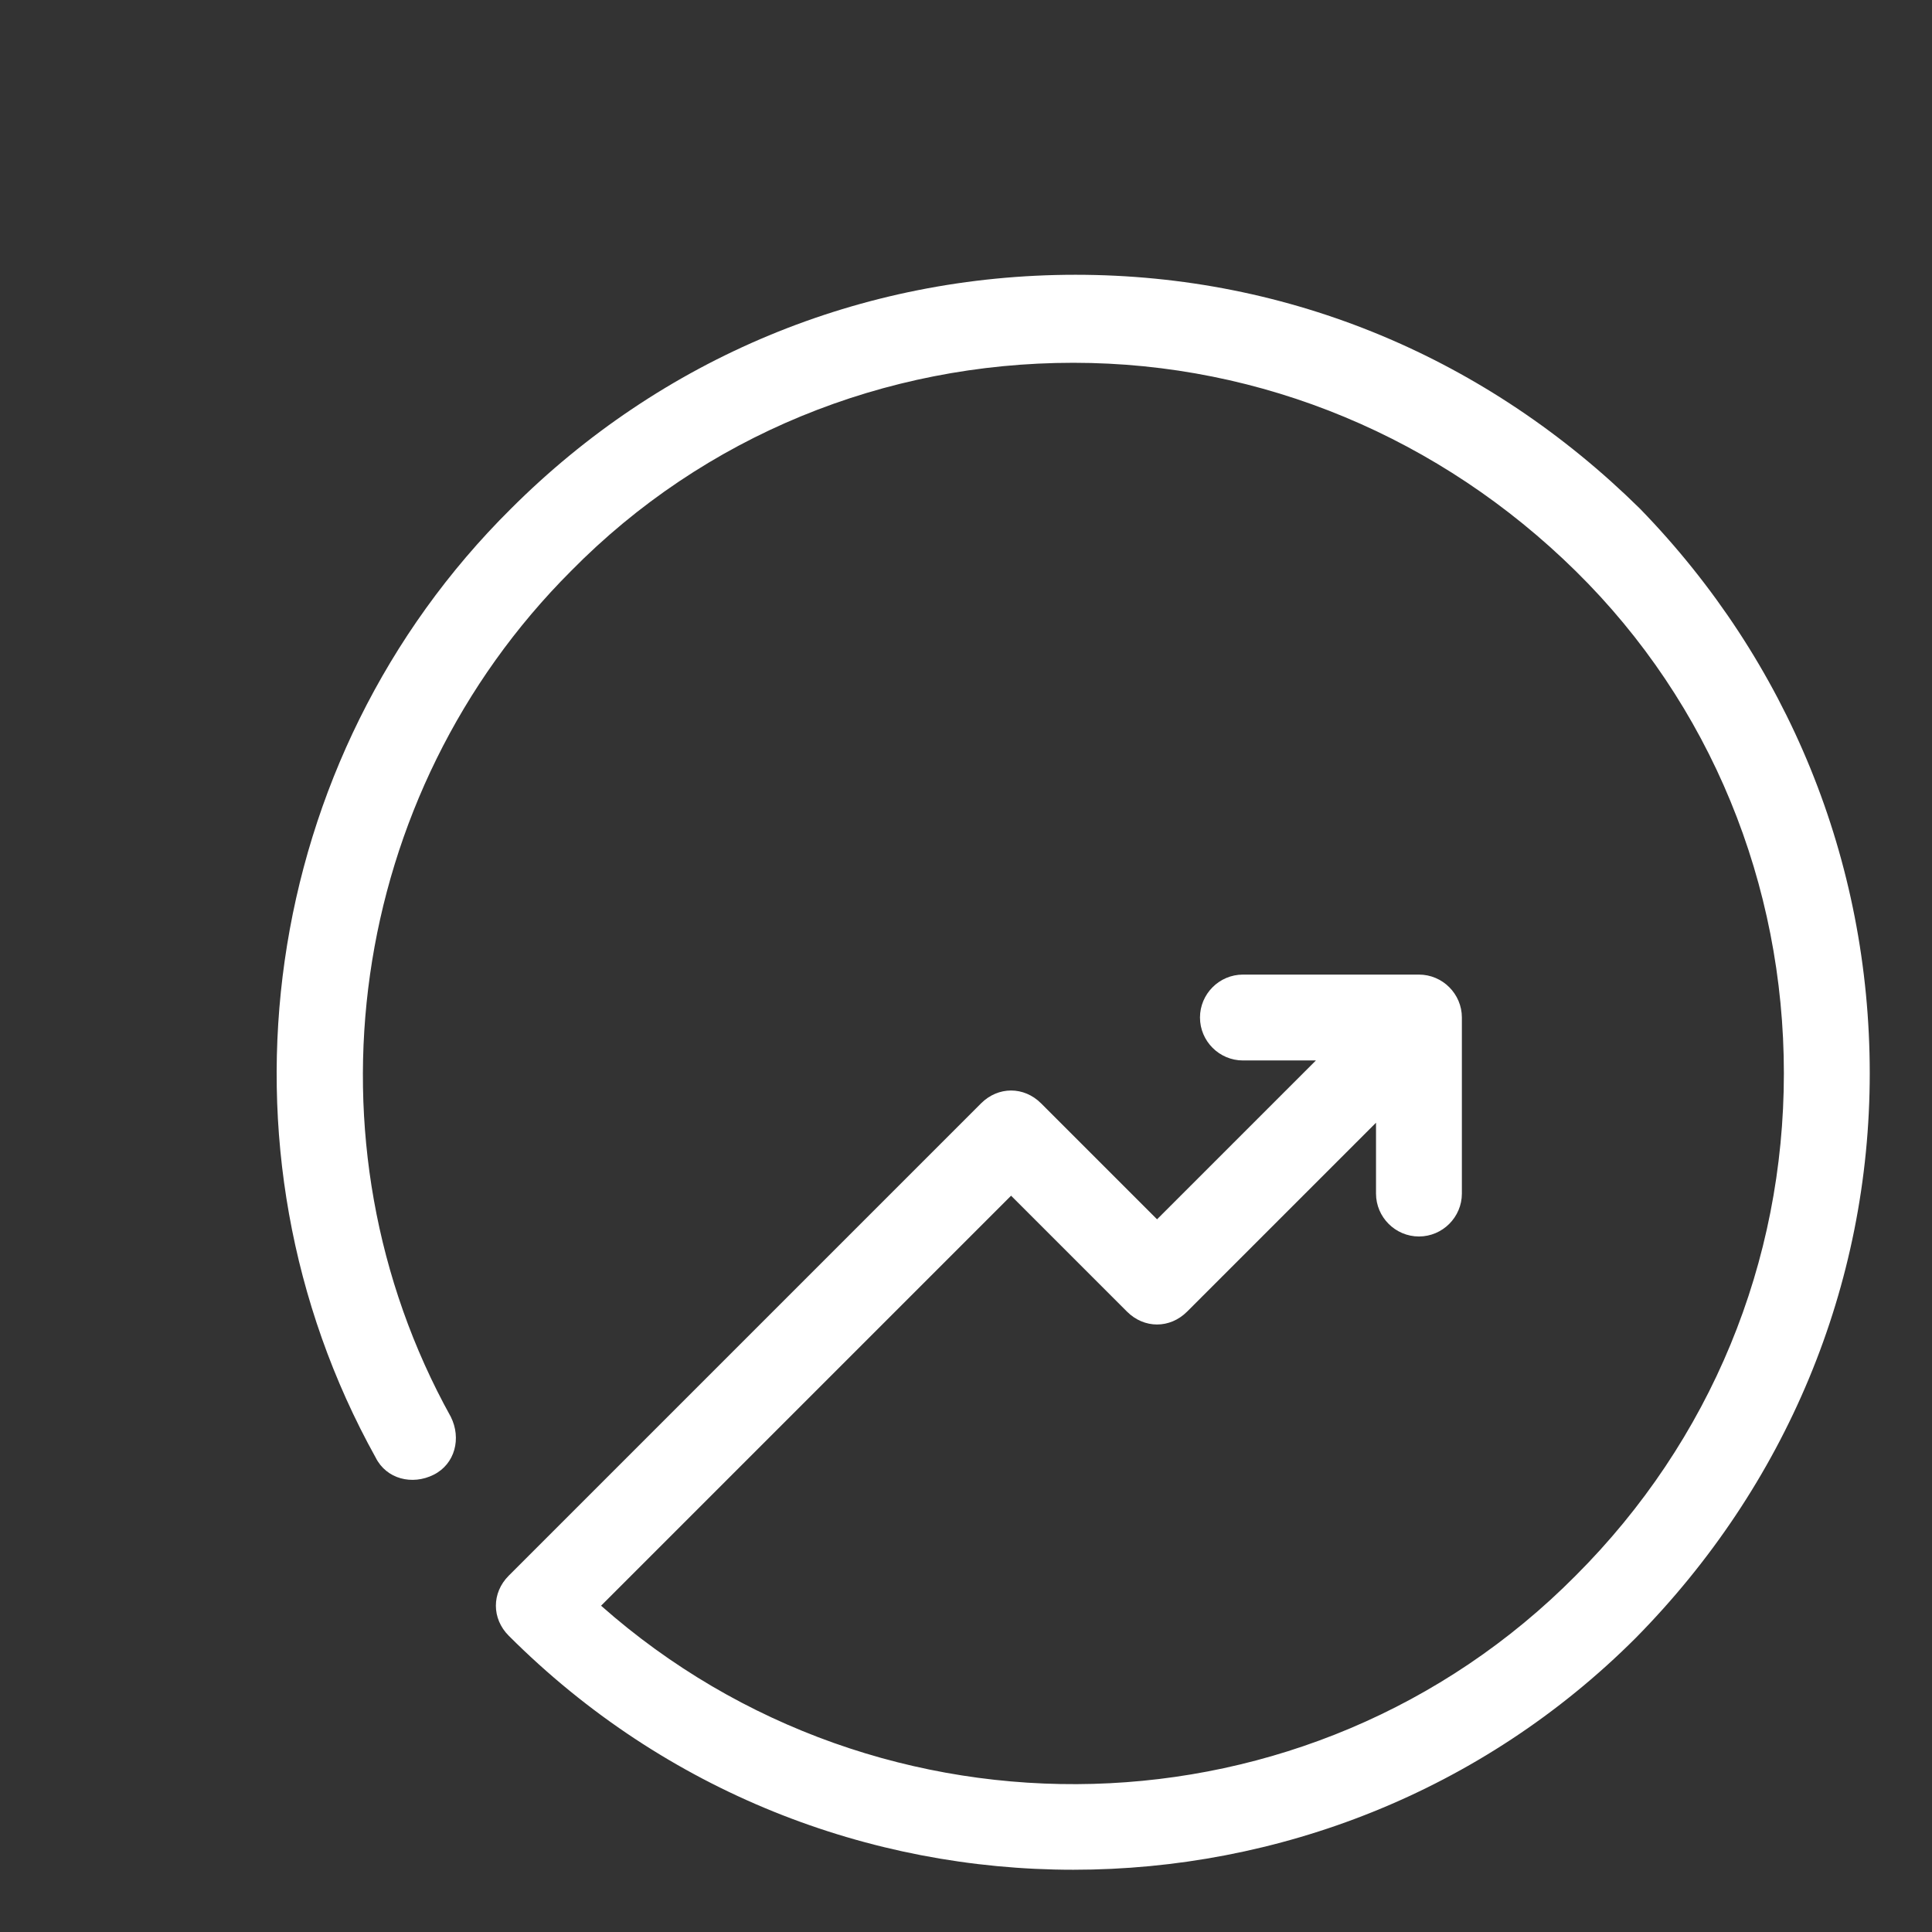 <svg xmlns="http://www.w3.org/2000/svg" xmlns:xlink="http://www.w3.org/1999/xlink" version="1.1" x="0px" y="0px" viewBox="0 0 90 90" style="enable-background:new 0 0 100 100; stroke: #ffffff; fill: #ffffff; stroke-width: 0px;" xml:space="preserve"><rect x="0" y="0" width="90" height="90" fill="#333333" stroke="none"/><g><path d="M-402.8,45.9V35.6c0-1.4-1.1-2.5-2.5-2.5h-9c-1.1-4.9-5.5-8.5-10.7-8.5h-2.5V19c0-1.4-1.1-2.5-2.5-2.5s-2.5,1.1-2.5,2.5   v5.6h-2.5c-2.9,0-5.7,1.1-7.8,3.2c-1.5,1.5-2.5,3.3-2.9,5.3h-9c-1.4,0-2.5,1.1-2.5,2.5v10.4c-5.2,1.1-9.1,5.8-9.1,11.3   c0,5.5,3.9,10.2,9.1,11.3V79c0,1.4,1.1,2.5,2.5,2.5h49.4c1.4,0,2.5-1.1,2.5-2.5V68.6c5.2-1.1,9.1-5.8,9.1-11.3   C-393.7,51.7-397.6,47.1-402.8,45.9z M-457.2,63.4c-2.4-1-4.1-3.4-4.1-6.1c0-2.8,1.7-5.1,4.1-6.1V63.4z M-439.2,31.3   c1.1-1.1,2.6-1.8,4.2-1.8h10c2.4,0,4.5,1.4,5.5,3.5h-20.9C-440.2,32.4-439.7,31.8-439.2,31.3z M-407.8,76.5h-44.4V38.1h44.4V76.5z    M-402.8,63.4V51.2c2.4,1,4.1,3.4,4.1,6.1C-398.7,60-400.4,62.4-402.8,63.4z"/></g><g><circle cx="-441.5" cy="57.3" r="5.8"/></g><g><circle cx="-418.5" cy="57.3" r="5.8"/></g><g><path d="M-281.2,32.7c0.3,0,0.6,0,0.9,0c5.4,0,9.8-4.4,9.8-9.8c0-5.4-4.4-9.8-9.8-9.8c-5.4,0-9.8,4.4-9.8,9.8c0,3.3,1.6,6.2,4.2,8   l-5.6,21c-1.5-0.4-3.1-0.6-4.7-0.6c-4.5,0-8.6,1.7-11.7,4.4l-18.1-18.1c1.3-2,2.1-4.5,2.1-7.1c0-7-5.7-12.7-12.7-12.7   c-7,0-12.7,5.7-12.7,12.7c0,7,5.7,12.7,12.7,12.7c2.6,0,5-0.8,7.1-2.1l18.3,18.3c-1.8,2.8-2.8,6-2.8,9.5c0,9.8,8,17.8,17.8,17.8   s17.8-8,17.8-17.8c0-6.6-3.6-12.4-9-15.4l0.6,0.2L-281.2,32.7z M-280.3,18.2c2.6,0,4.8,2.1,4.8,4.8c0,2.6-2.1,4.8-4.8,4.8   c-2.6,0-4.8-2.1-4.8-4.8C-285.1,20.3-283,18.2-280.3,18.2z M-336.7,38.3c-4.3,0-7.7-3.5-7.7-7.7c0-4.3,3.5-7.7,7.7-7.7   c4.3,0,7.7,3.5,7.7,7.7C-329,34.8-332.4,38.3-336.7,38.3z M-283.5,69c0,7.1-5.7,12.8-12.8,12.8s-12.8-5.7-12.8-12.8   c0-7,5.7-12.8,12.8-12.8S-283.5,62-283.5,69z"/></g><g><path d="M-153,68h-8.3l-6.9-10h1.4c1.1,0,2-0.9,2-2V44c0-1.1-0.9-2-2-2h-12.4l-6.9-10h5.5c1.1,0,2-0.9,2-2V18c0-1.1-0.9-2-2-2   h-18.7c-1.1,0-2,0.9-2,2v12c0,1.1,0.9,2,2,2h5.5l-6.9,10h-12.4c-1.1,0-2,0.9-2,2v12c0,1.1,0.9,2,2,2h1.4l-6.9,10h-8.3   c-1.1,0-2,0.9-2,2v12c0,1.1,0.9,2,2,2h18.7c1.1,0,2-0.9,2-2V70c0-1.1-0.9-2-2-2h-5.5l6.9-10h5.9l6.9,10h-5.3c-1.1,0-2,0.9-2,2v12   c0,1.1,0.9,2,2,2h18.7c1.1,0,2-0.9,2-2V70c0-1.1-0.9-2-2-2h-5.7l6.9-10h6.3l6.9,10h-5.5c-1.1,0-2,0.9-2,2v12c0,1.1,0.9,2,2,2h18.7   c1.1,0,2-0.9,2-2V70C-151,68.9-151.9,68-153,68z M-210.3,72v8H-225v-8H-210.3z M-197.3,28v-8h14.7v8H-197.3z M-196.5,54h-14.7v-8   h14.7V54z M-182.7,72v8h-14.7v-8H-182.7z M-185.5,58h1.2l-5.9,8.5l-5.9-8.5h1.7c1.1,0,2-0.9,2-2V44c0-1.1-0.9-2-2-2h-1.4l5.9-8.5   l5.9,8.5h-1.4c-1.1,0-2,0.9-2,2v12C-187.5,57.1-186.6,58-185.5,58z M-168.8,54h-14.7v-8h14.7V54z M-155,80h-14.7v-8h14.7V80z"/></g><g><path d="M-31.7,48.5l-4.9-4.8c-0.8-0.8-2-0.8-2.8,0c-0.8,0.8-0.8,2,0,2.8L-38,48h-19.1c-0.9-5.6-5.3-10-10.9-10.9V18l1.4,1.4   c0.4,0.4,0.9,0.6,1.4,0.6c0.5,0,1-0.2,1.4-0.6c0.8-0.8,0.8-2,0-2.8l-4.9-4.8c-0.8-0.8-2.1-0.8-2.8,0l-4.9,4.8c-0.8,0.8-0.8,2,0,2.8   c0.8,0.8,2,0.8,2.8,0L-72,18V37c-5.6,0.9-10.1,5.3-10.9,10.9H-102l1.4-1.4c0.8-0.8,0.8-2.1,0-2.8c-0.8-0.8-2-0.8-2.8,0l-4.9,4.8   c-0.8,0.8-0.8,2,0,2.8l4.9,4.8c0.4,0.4,0.9,0.6,1.4,0.6s1-0.2,1.4-0.6c0.8-0.8,0.8-2,0-2.8L-102,52H-83c0.9,5.6,5.3,10.1,11,11v19   l-1.4-1.4c-0.8-0.8-2-0.8-2.8,0c-0.8,0.8-0.8,2,0,2.8l4.9,4.8c0.4,0.4,0.9,0.6,1.4,0.6s1-0.2,1.4-0.6l4.9-4.8c0.8-0.8,0.8-2,0-2.8   c-0.8-0.8-2-0.8-2.8,0L-68,82V63c5.6-0.9,10.1-5.4,11-11H-38l-1.4,1.4c-0.8,0.8-0.8,2,0,2.8c0.4,0.4,0.9,0.6,1.4,0.6s1-0.2,1.4-0.6   l4.9-4.8C-31,50.6-31,49.3-31.7,48.5z M-70,59.1c-5,0-9.1-4.1-9.1-9.1s4.1-9.1,9.1-9.1s9.1,4.1,9.1,9.1S-65,59.1-70,59.1z"/></g><g><path d="M87.1,50c0,9.9-3.9,19.2-10.9,26.3C69,83.5,59.5,87.1,50,87.1s-19-3.6-26.3-10.9c-0.8-0.8-0.8-2,0-2.8l22-22   c0.8-0.8,2-0.8,2.8,0l5.4,5.4l7.4-7.4h-3.4c-1.1,0-2-0.9-2-2c0-1.1,0.9-2,2-2h8.2c1.1,0,2,0.9,2,2v8.2c0,1.1-0.9,2-2,2   c-1.1,0-2-0.9-2-2v-3.3l-8.8,8.8c-0.8,0.8-2,0.8-2.8,0l-5.4-5.4L28,74.8c13,11.5,33,11.1,45.4-1.4c6.3-6.3,9.7-14.6,9.7-23.4   s-3.4-17.2-9.7-23.4S58.8,16.9,50,16.9s-17.2,3.4-23.4,9.7C16.2,37,13.9,53.2,21,66c0.5,1,0.2,2.2-0.8,2.7c-1,0.5-2.2,0.2-2.7-0.8   c-8-14.4-5.4-32.6,6.3-44.2c7-7,16.3-10.9,26.3-10.9s19.2,3.9,26.3,10.9C83.3,30.8,87.1,40.1,87.1,50z"/></g><g><path d="M327.1,50c0,20.5-16.7,37.1-37.1,37.1c-14.6,0-27.8-8.6-33.9-21.8c-0.5-1,0-2.2,1-2.6c1-0.5,2.2,0,2.6,1   c5.4,11.8,17.2,19.5,30.2,19.5c17.6,0,32-13.8,33.1-31.1h-23.2c-0.9,0-1.7-0.6-1.9-1.5l-3.5-13.6l-5,26.7c-0.2,1-1,1.6-2,1.6   c0,0,0,0,0,0c-1,0-1.8-0.7-2-1.6l-3-17.2l-1.3,4.2c-0.3,0.8-1,1.4-1.9,1.4h-24.4c-1.1,0-2-0.9-2-2c0-20.5,16.7-37.1,37.1-37.1   c15,0,28.4,8.9,34.2,22.7c0.4,1,0,2.2-1.1,2.6c-1,0.4-2.2,0-2.6-1.1c-5.2-12.3-17.2-20.2-30.5-20.2c-17.6,0-32,13.8-33.1,31.1h20.9   l3.3-10.6c0.3-0.9,1.1-1.5,2-1.4c0.9,0.1,1.7,0.8,1.8,1.6l2.5,14.3l4.6-24.7c0.2-0.9,1-1.6,1.9-1.6c0.9,0,1.8,0.6,2,1.5l5.4,20.9   h23.7C326.2,48,327.1,48.9,327.1,50z"/></g><g><path d="M170,12.9c-20.5,0-37.1,16.7-37.1,37.1c0,9.7,3.7,18.8,10.4,25.8c3.6,3.7,7.8,6.6,12.5,8.5c0,0,0,0,0.1,0   c2.5,1,5.2,1.8,7.9,2.3c2,0.4,4.2,0.5,6.3,0.5s4.2-0.2,6.3-0.5c4.1-0.7,8.1-2.1,11.7-4.1c3.2-1.8,6.2-4,8.8-6.7   c6.7-7,10.4-16.1,10.4-25.8C207.1,29.5,190.5,12.9,170,12.9z M154.6,79.3c-2.9-1.5-5.5-3.4-7.9-5.8V63.2h7.9V79.3z M174,82.9   c-2.6,0.3-5.3,0.3-7.9,0V53.5h7.9V82.9z M193.3,73.6c-2,2-4.3,3.8-6.8,5.2h-1.1V43.6h7.9V73.6z M195.3,39.6h-11.9c-1.1,0-2,0.9-2,2   v39.2c0,0.1,0,0.2,0,0.4c-1.1,0.4-2.3,0.8-3.5,1.1V51.5c0-1.1-0.9-2-2-2H164c-1.1,0-2,0.9-2,2v30.6c-1.2-0.3-2.3-0.6-3.5-1v-20   c0-1.1-0.9-2-2-2h-11.9c-1.1,0-2,0.9-2,2v7.6c-3.8-5.5-5.8-12-5.8-18.8c0-18.3,14.9-33.1,33.1-33.1s33.1,14.9,33.1,33.1   c0,6.8-2,13.3-5.8,18.8V41.6C197.3,40.5,196.4,39.6,195.3,39.6z"/></g></svg>